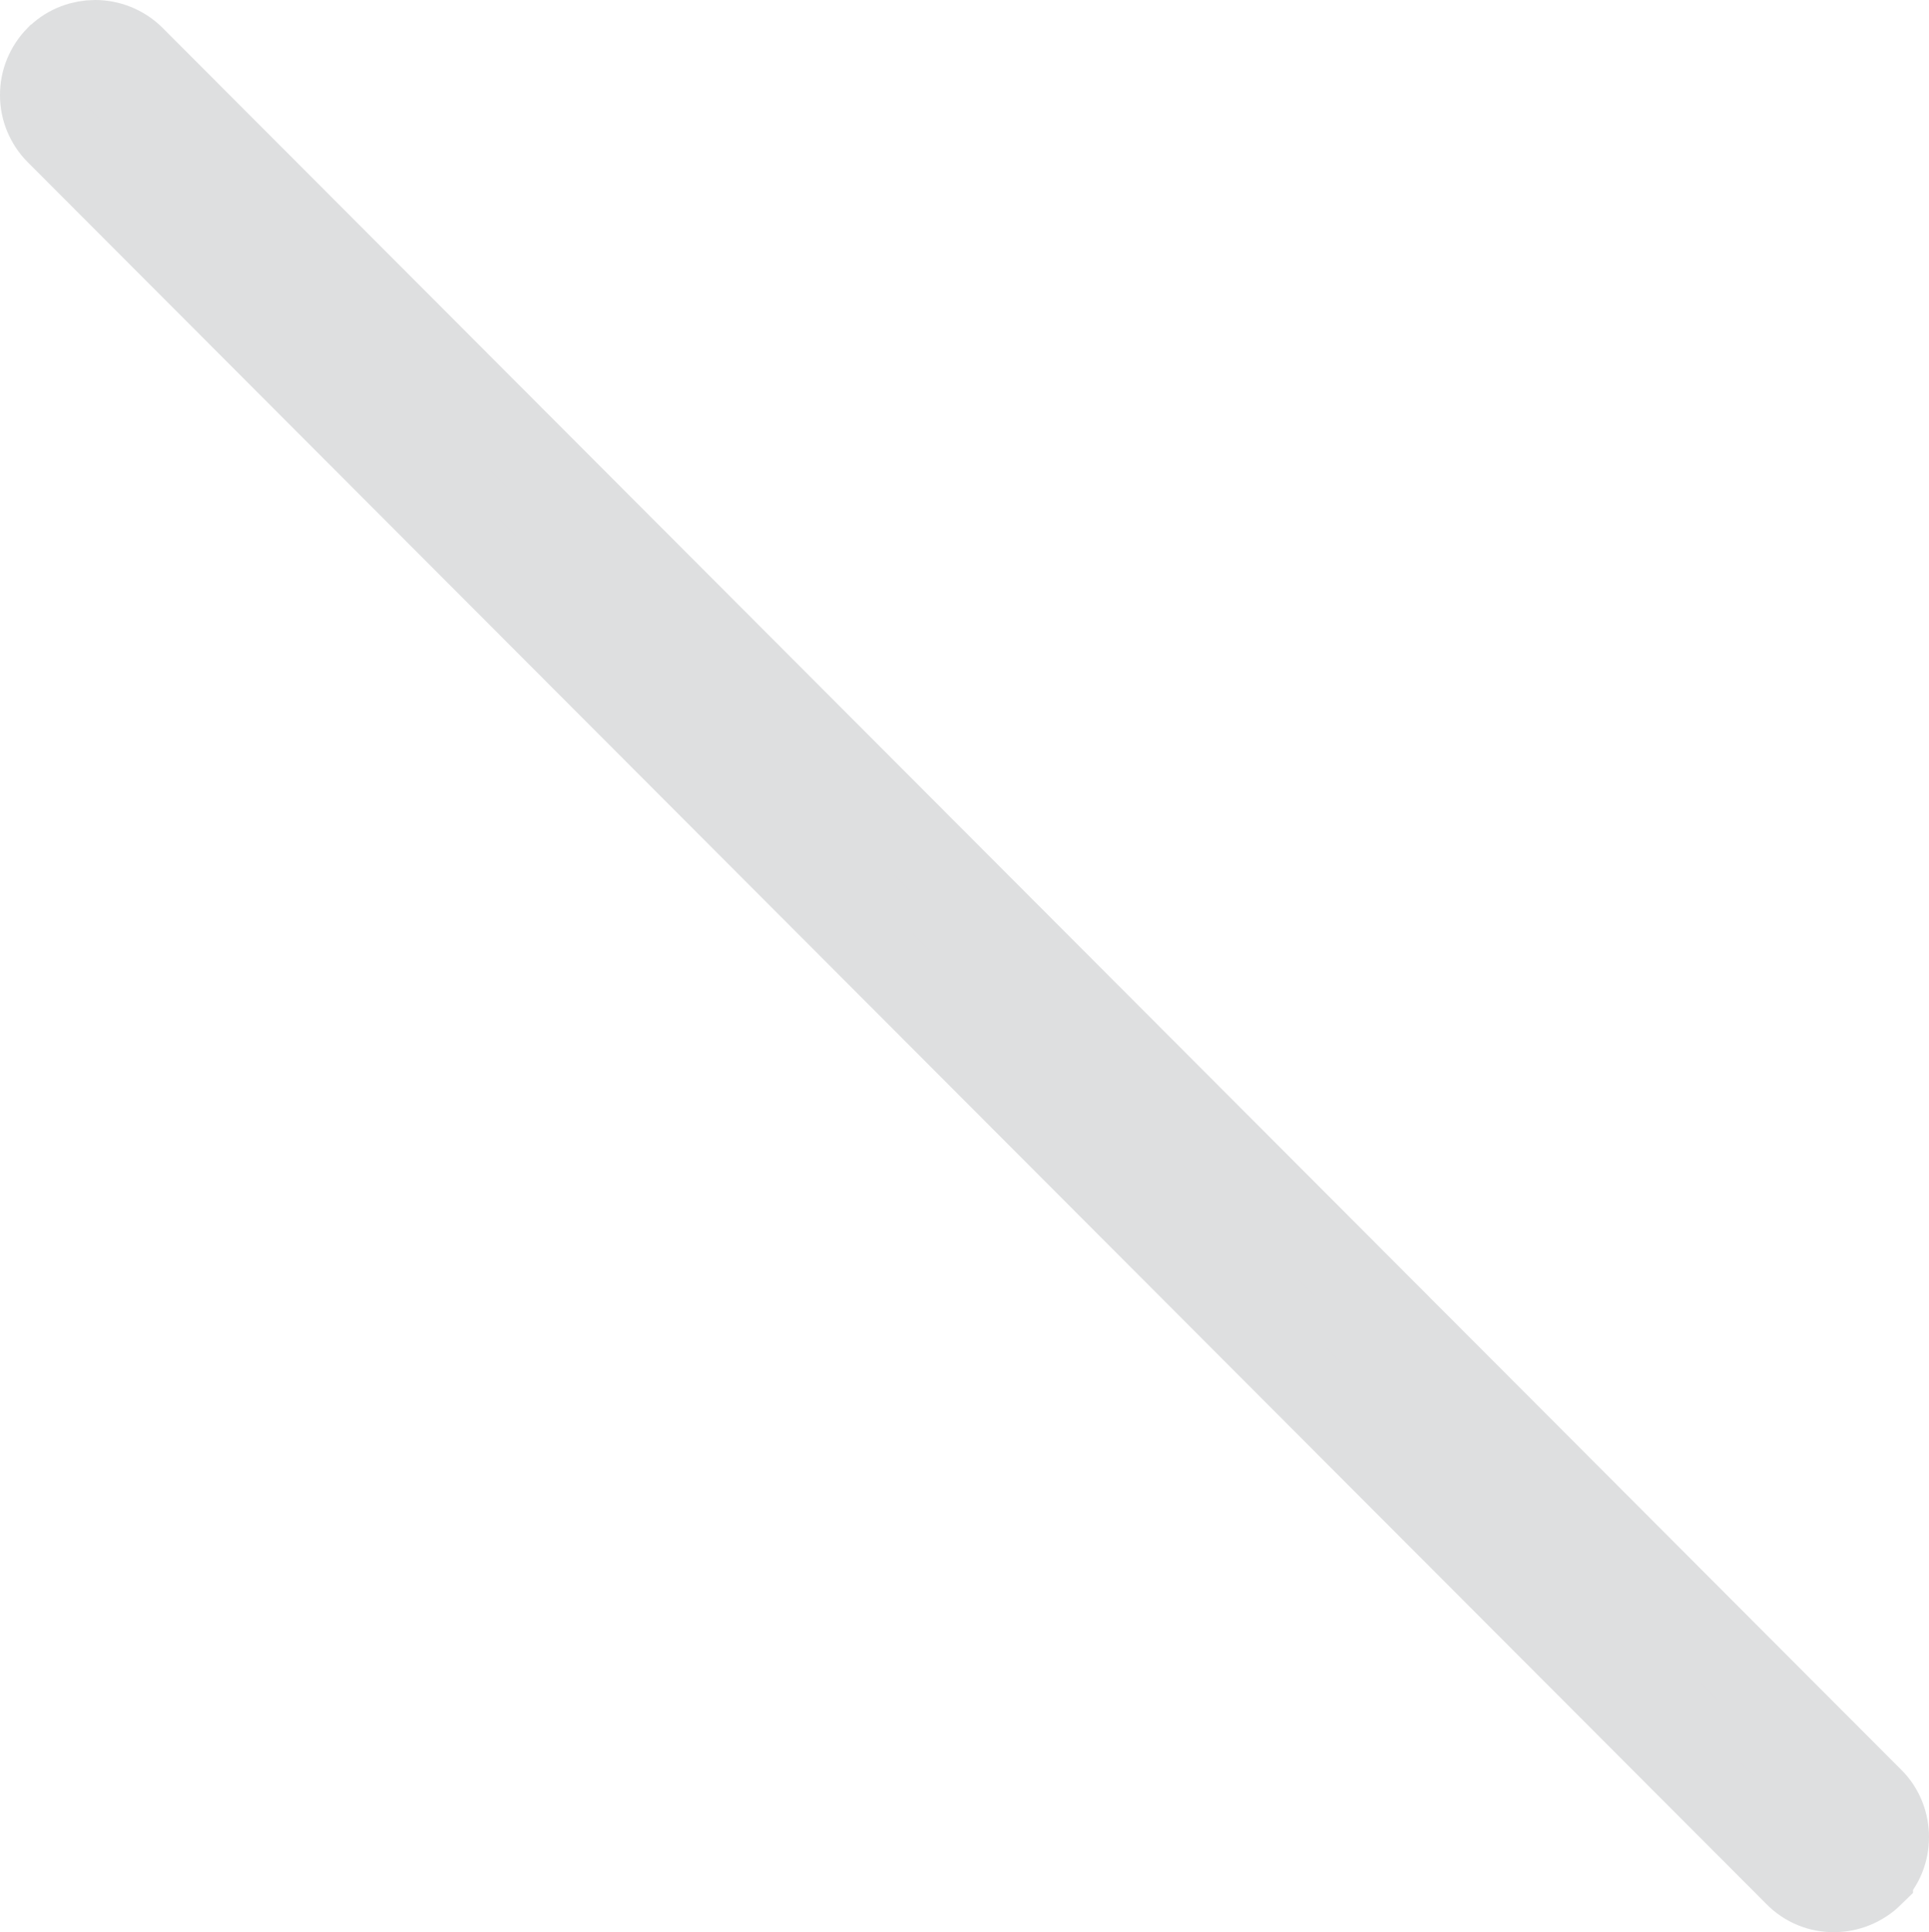 <?xml version="1.0" encoding="iso-8859-1"?>
<!-- Generator: Adobe Illustrator 18.1.1, SVG Export Plug-In . SVG Version: 6.00 Build 0)  -->
<svg version="1.1" xmlns="http://www.w3.org/2000/svg" xmlns:xlink="http://www.w3.org/1999/xlink" x="0px" y="0px"
	 viewBox="0 0 23.813 23.854" style="enable-background:new 0 0 23.813 23.854;" xml:space="preserve">
<g id="A2.svg">
	<g>
		<path style="fill:#DEDFE0;stroke:#DEDFE0;stroke-miterlimit:10;" d="M23.313,22.679c0-0.17-0.063-0.346-0.196-0.477L1.65,0.694
			C1.519,0.566,1.347,0.5,1.174,0.5c-0.162,0-0.333,0.059-0.461,0.182C0.708,0.688,0.7,0.693,0.697,0.695
			C0.566,0.829,0.5,0.998,0.5,1.17v0.003c0,0.002,0,0.002,0,0.002v0.003c0,0.172,0.069,0.344,0.197,0.472l21.461,21.501
			c0.133,0.138,0.309,0.204,0.481,0.202c0.173,0,0.345-0.066,0.477-0.195v-0.001c0,0,0,0,0-0.002
			C23.25,23.024,23.313,22.851,23.313,22.679z M22.969,23.007L22.969,23.007L22.969,23.007L22.969,23.007z"/>
	</g>
</g>
<g id="Layer_1">
</g>
</svg>
